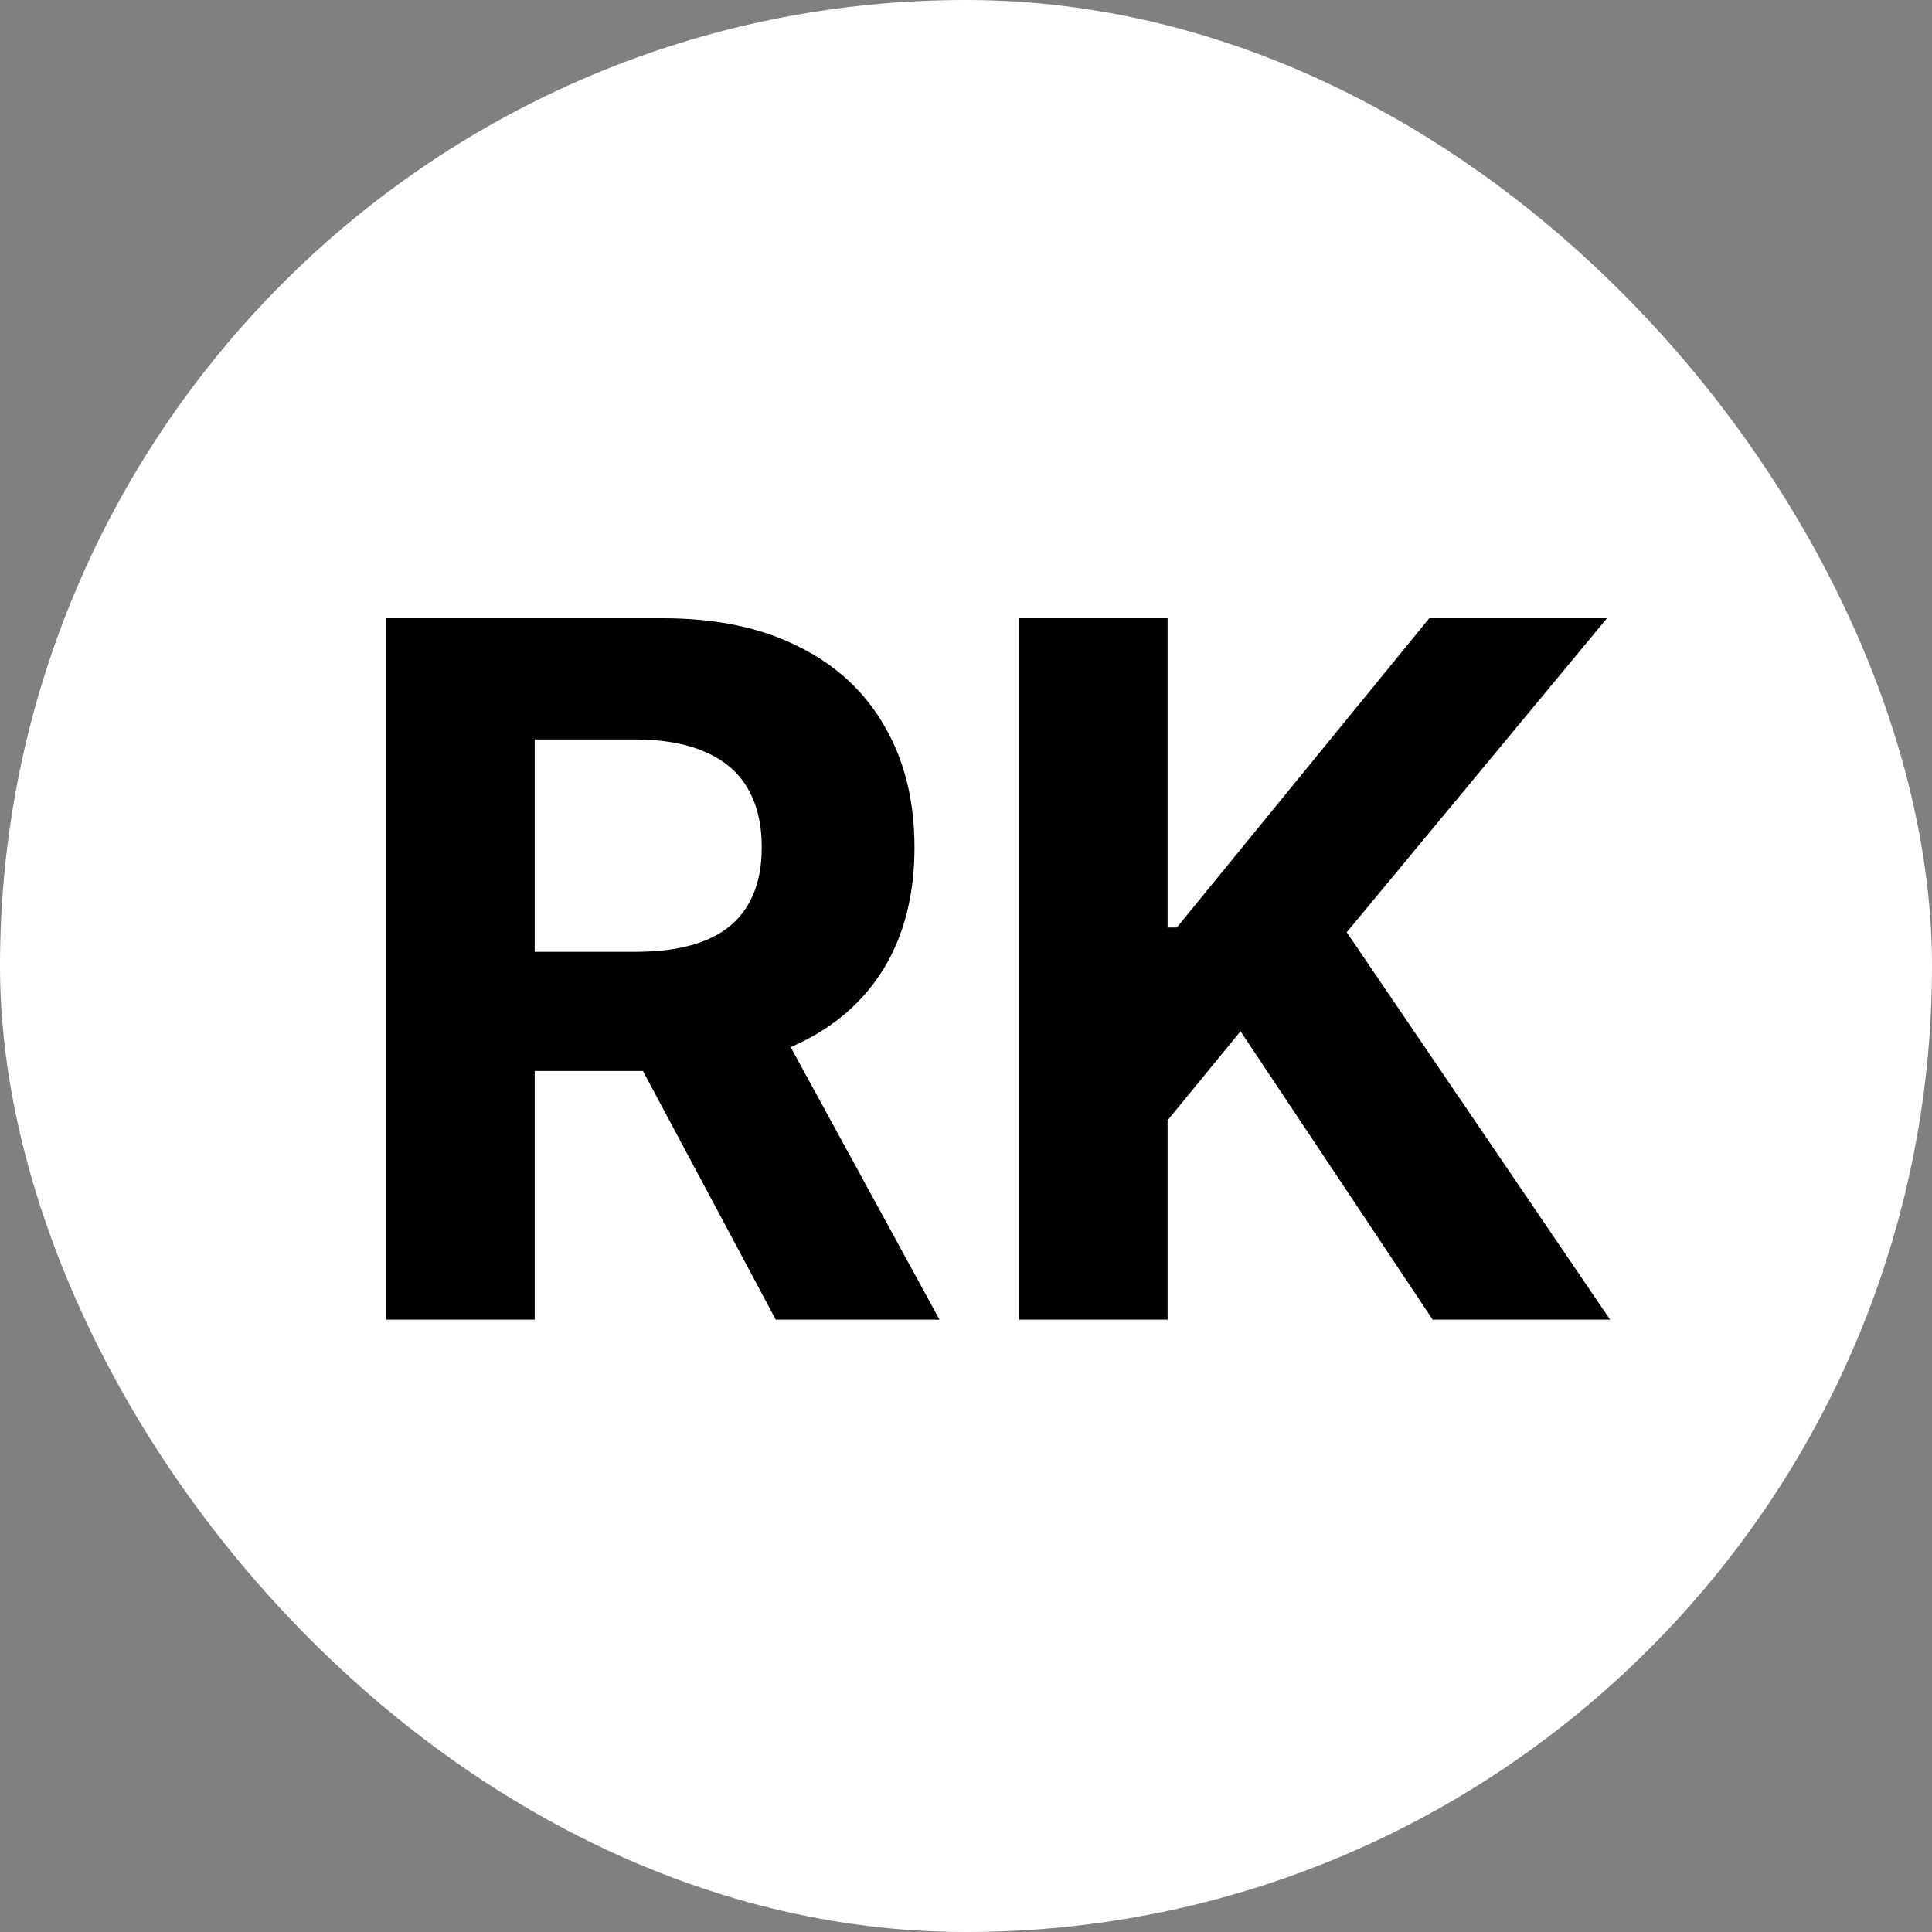 <svg width="100" height="100" viewBox="0 0 100 100" fill="none" xmlns="http://www.w3.org/2000/svg">
<rect x="0" y="0" width="100" height="100" fill="#808080" stroke="none"/>
<rect width="100" height="100" rx="50" fill="white"/>
<path d="M20 68.304V32H34.323C37.065 32 39.405 32.49 41.343 33.471C43.293 34.44 44.776 35.817 45.792 37.602C46.821 39.374 47.334 41.46 47.334 43.859C47.334 46.27 46.815 48.344 45.775 50.081C44.735 51.807 43.228 53.13 41.254 54.052C39.292 54.974 36.917 55.435 34.128 55.435H24.538V49.266H32.887C34.353 49.266 35.57 49.065 36.539 48.663C37.508 48.261 38.229 47.659 38.702 46.855C39.186 46.051 39.428 45.053 39.428 43.859C39.428 42.654 39.186 41.637 38.702 40.81C38.229 39.983 37.502 39.357 36.521 38.931C35.552 38.494 34.329 38.275 32.852 38.275H27.676V68.304H20ZM39.606 51.783L48.629 68.304H40.155L31.327 51.783H39.606Z" fill="black"/>
<path d="M52.759 68.304V32H60.434V48.007H60.913L73.978 32H83.178L69.706 48.255L83.337 68.304H74.155L64.21 53.378L60.434 57.987V68.304H52.759Z" fill="black"/>
</svg>
